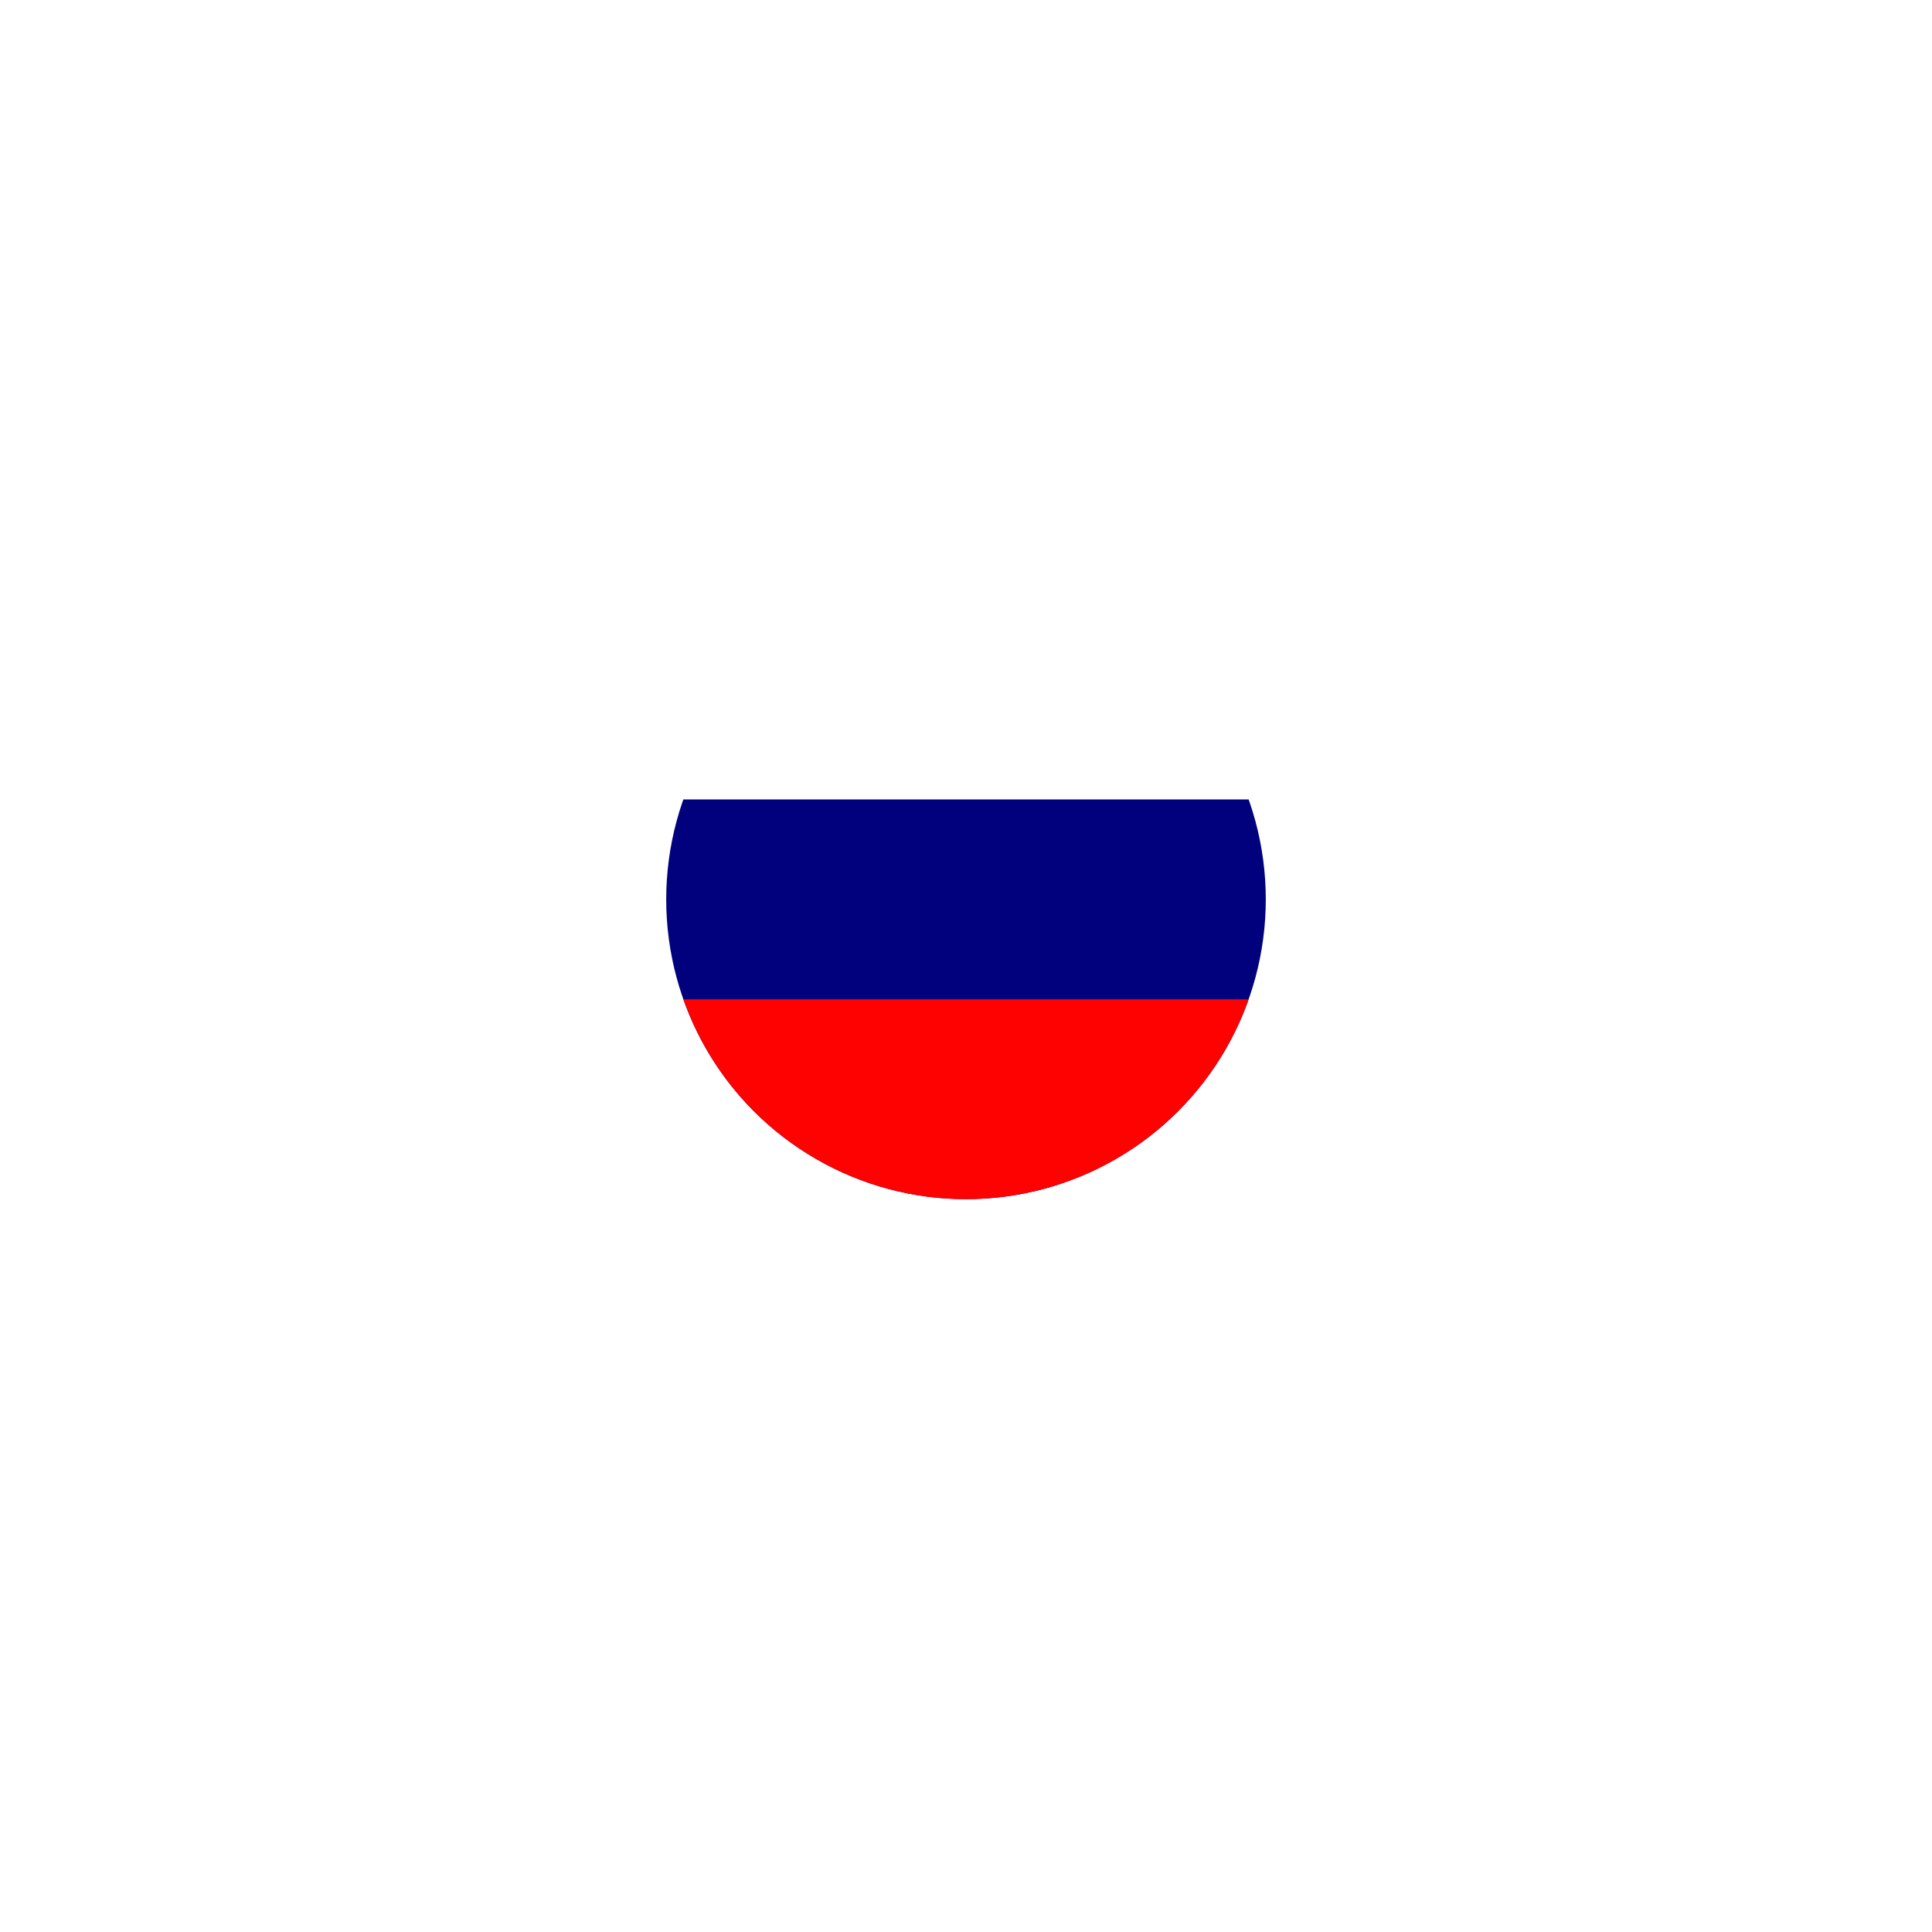 <svg xmlns="http://www.w3.org/2000/svg" xmlns:xlink="http://www.w3.org/1999/xlink" width="87" height="87" viewBox="0 0 87 87"><defs><style>.a,.b{fill:#fff;}.a{stroke:#707070;}.c{clip-path:url(#c);}.d{fill:#01017e;}.e{fill:#fe0101;}.f{filter:url(#a);}</style><filter id="a" x="0" y="0" width="87" height="87" filterUnits="userSpaceOnUse"><feOffset dy="3" input="SourceAlpha"/><feGaussianBlur stdDeviation="10" result="b"/><feFlood flood-opacity="0.051"/><feComposite operator="in" in2="b"/><feComposite in="SourceGraphic"/></filter><clipPath id="c"><ellipse class="a" cx="13.5" cy="13.5" rx="13.5" ry="13.5"/></clipPath></defs><g transform="translate(-239 -543)"><g class="f" transform="matrix(1, 0, 0, 1, 239, 543)"><ellipse class="b" cx="13.5" cy="13.5" rx="13.5" ry="13.5" transform="translate(30 27)"/></g><g class="c" transform="translate(269 570)"><g transform="translate(-4.865)"><rect class="b" width="36" height="27"/><rect class="d" width="36" height="18" transform="translate(0 9)"/><rect class="e" width="36" height="9" transform="translate(0 18)"/></g></g></g></svg>